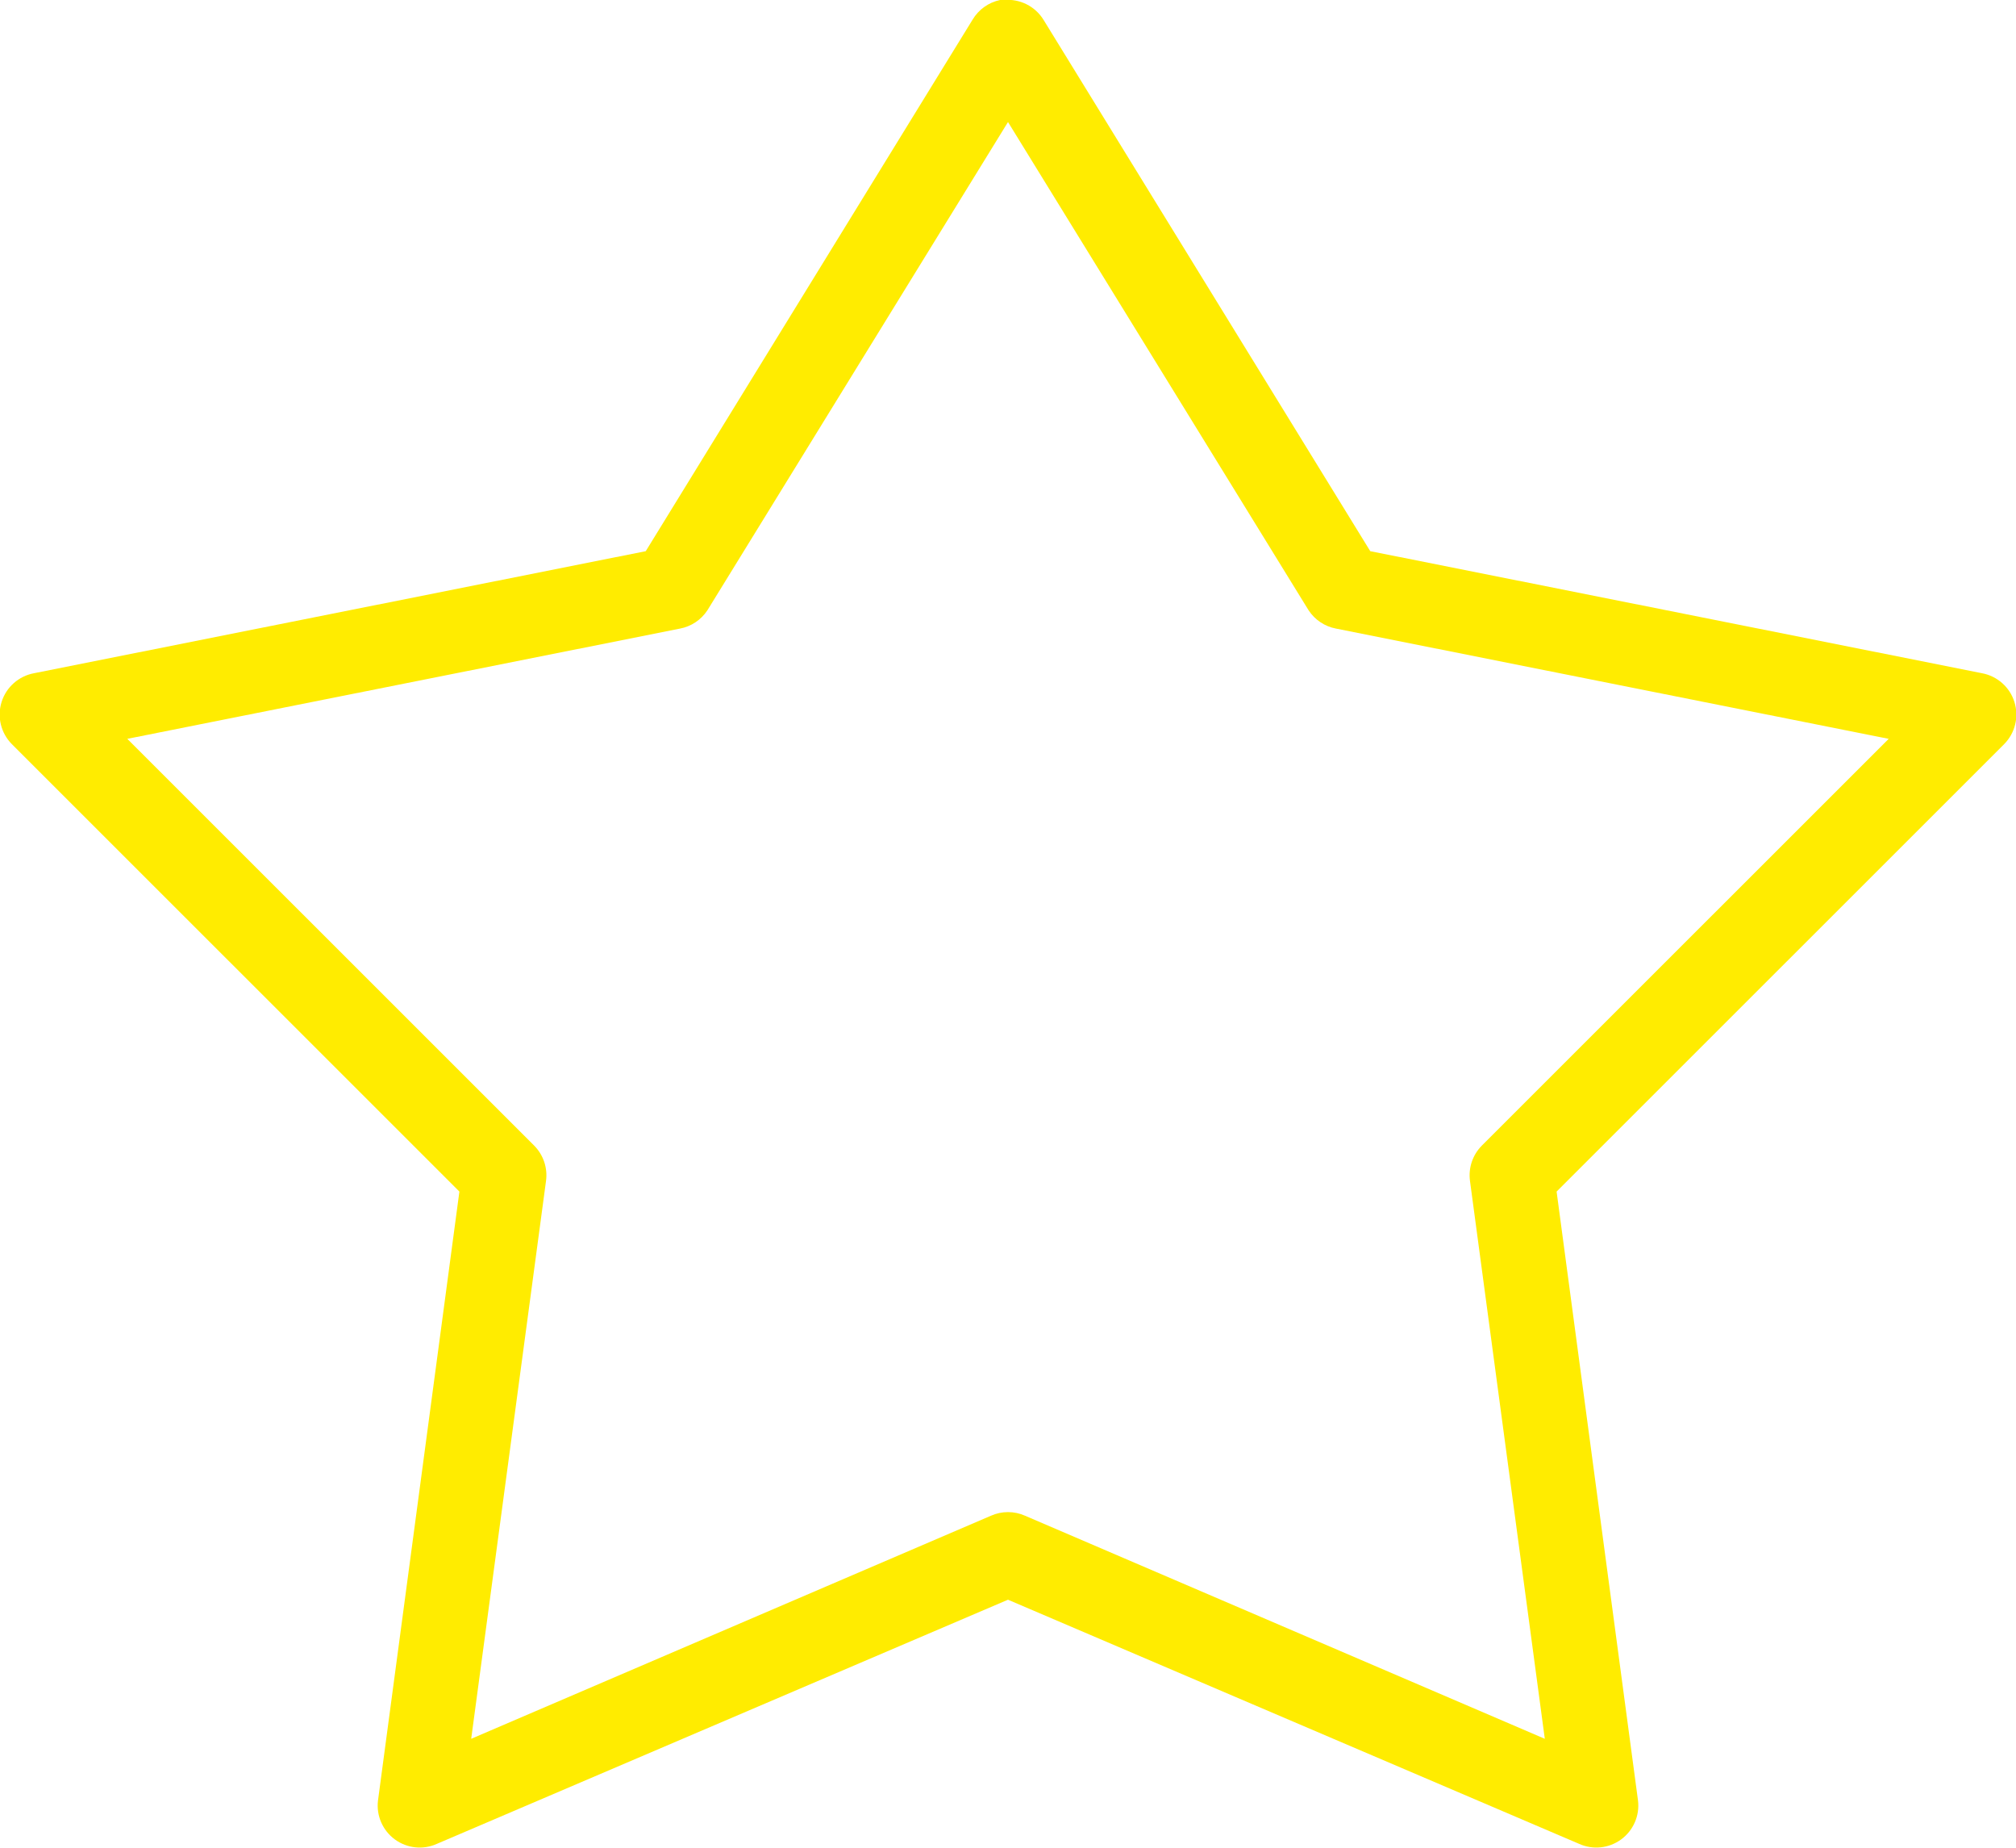 <?xml version="1.0" encoding="UTF-8"?>
<svg width="48px" height="44px" viewBox="0 0 48 44" version="1.1" xmlns="http://www.w3.org/2000/svg" xmlns:xlink="http://www.w3.org/1999/xlink">
    <!-- Generator: Sketch 50.2 (55047) - http://www.bohemiancoding.com/sketch -->
    <title>noun_1112708_cc</title>
    <desc>Created with Sketch.</desc>
    <defs></defs>
    <g id="Page-1" stroke="none" stroke-width="1" fill="none" fill-rule="evenodd">
        <g id="noun_1112708_cc" transform="translate(-1, -1)" fill="#FFEC00" fill-rule="nonzero">
            <path d="M24.812,1 C24.538,1.057 24.3,1.227 24.156,1.469 L16.375,14.125 L1.812,17.031 C1.448,17.098 1.149,17.361 1.038,17.715 C0.927,18.069 1.02,18.455 1.281,18.719 L11.938,29.375 L10,43.875 C9.956,44.234 10.11,44.588 10.401,44.802 C10.693,45.016 11.077,45.056 11.406,44.906 L25,39.094 L38.594,44.906 C38.923,45.056 39.307,45.016 39.599,44.802 C39.89,44.588 40.044,44.234 40,43.875 L38.062,29.375 L48.719,18.719 C48.98,18.455 49.073,18.069 48.962,17.715 C48.851,17.361 48.552,17.098 48.188,17.031 L33.625,14.125 L25.844,1.469 C25.645,1.148 25.282,0.967 24.906,1 C24.875,0.999 24.844,0.999 24.812,1 Z M25,3.906 L32.156,15.531 C32.306,15.761 32.543,15.919 32.812,15.969 L45.969,18.594 L36.281,28.281 C36.061,28.503 35.957,28.815 36,29.125 L37.781,42.406 L25.406,37.094 C25.148,36.979 24.852,36.979 24.594,37.094 L12.219,42.406 L14,29.125 C14.043,28.815 13.939,28.503 13.719,28.281 L4.031,18.594 L17.188,15.969 C17.457,15.919 17.694,15.761 17.844,15.531 L25,3.906 Z" id="Shape"></path>
        </g>
    </g>
</svg>